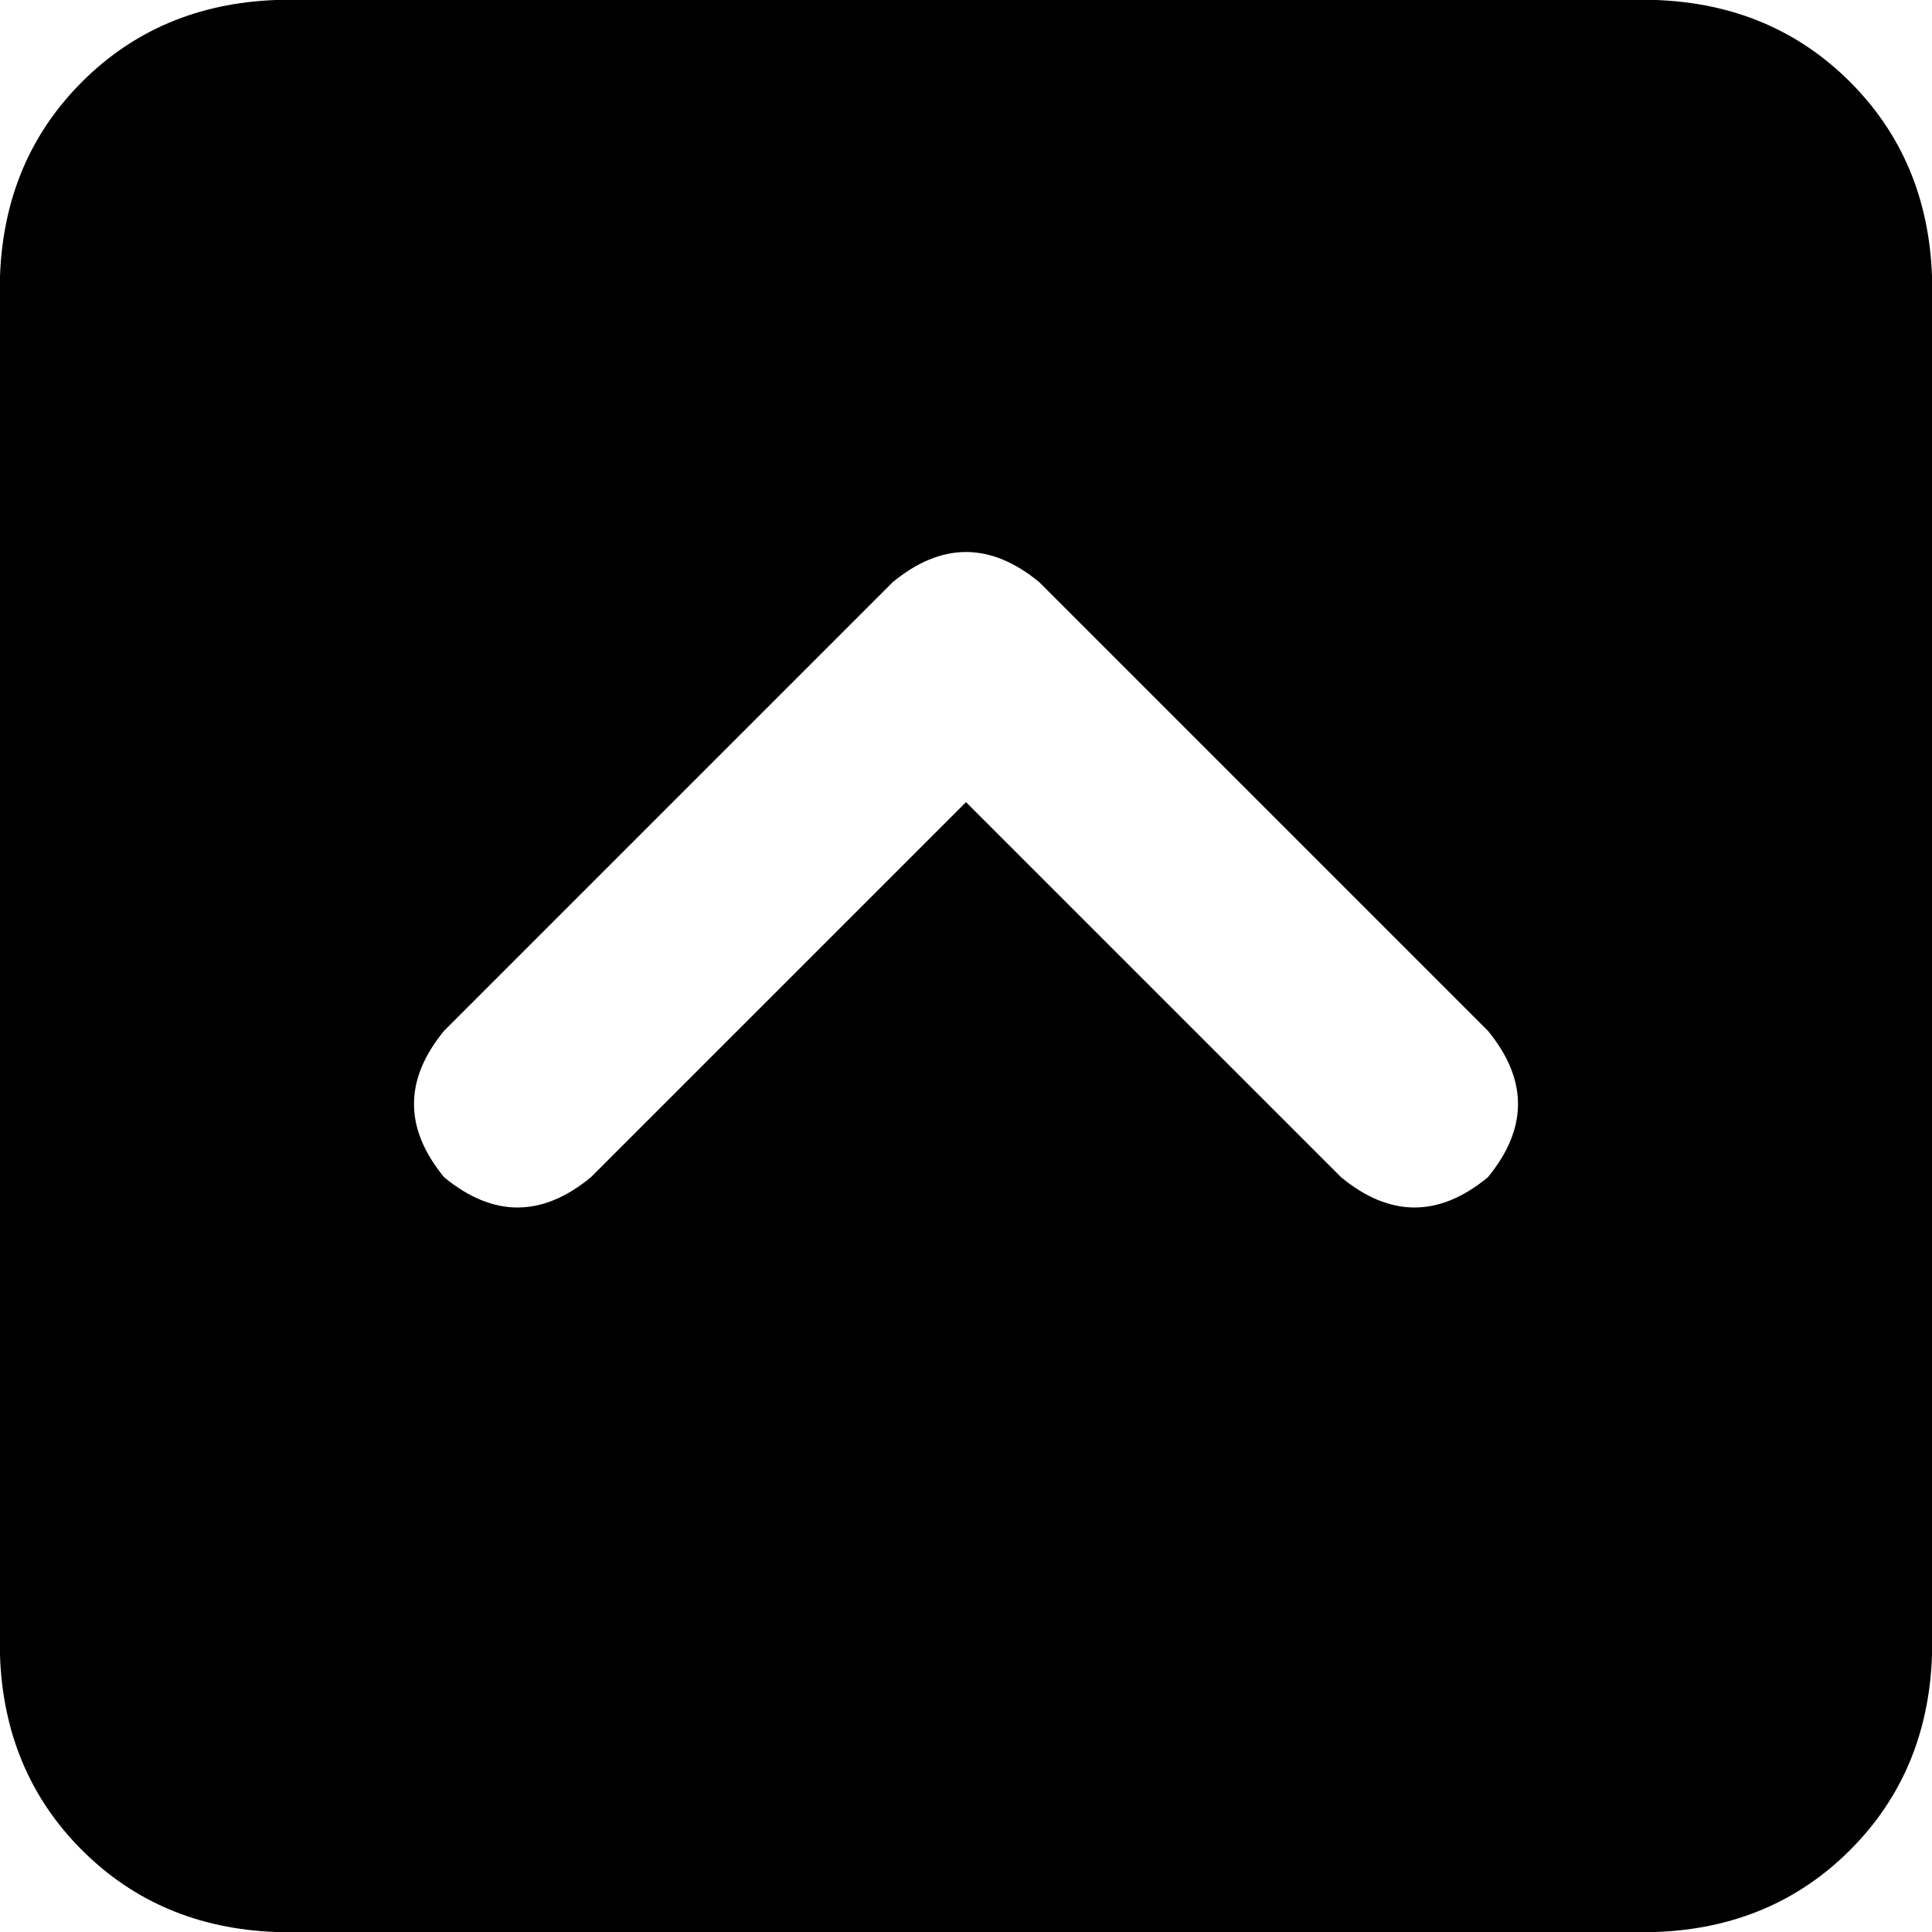 <svg xmlns="http://www.w3.org/2000/svg" viewBox="0 0 512 512">
  <path d="M 73.143 0 Q 42.286 1.143 21.714 21.714 L 21.714 21.714 L 21.714 21.714 Q 1.143 42.286 0 73.143 L 0 438.857 L 0 438.857 Q 1.143 469.714 21.714 490.286 Q 42.286 510.857 73.143 512 L 438.857 512 L 438.857 512 Q 469.714 510.857 490.286 490.286 Q 510.857 469.714 512 438.857 L 512 73.143 L 512 73.143 Q 510.857 42.286 490.286 21.714 Q 469.714 1.143 438.857 0 L 73.143 0 L 73.143 0 Z M 275.429 154.286 L 394.286 273.143 L 275.429 154.286 L 394.286 273.143 Q 410.286 292.571 394.286 312 Q 374.857 328 355.429 312 L 256 212.571 L 256 212.571 L 156.571 312 L 156.571 312 Q 137.143 328 117.714 312 Q 101.714 292.571 117.714 273.143 L 236.571 154.286 L 236.571 154.286 Q 256 138.286 275.429 154.286 L 275.429 154.286 Z" />
</svg>